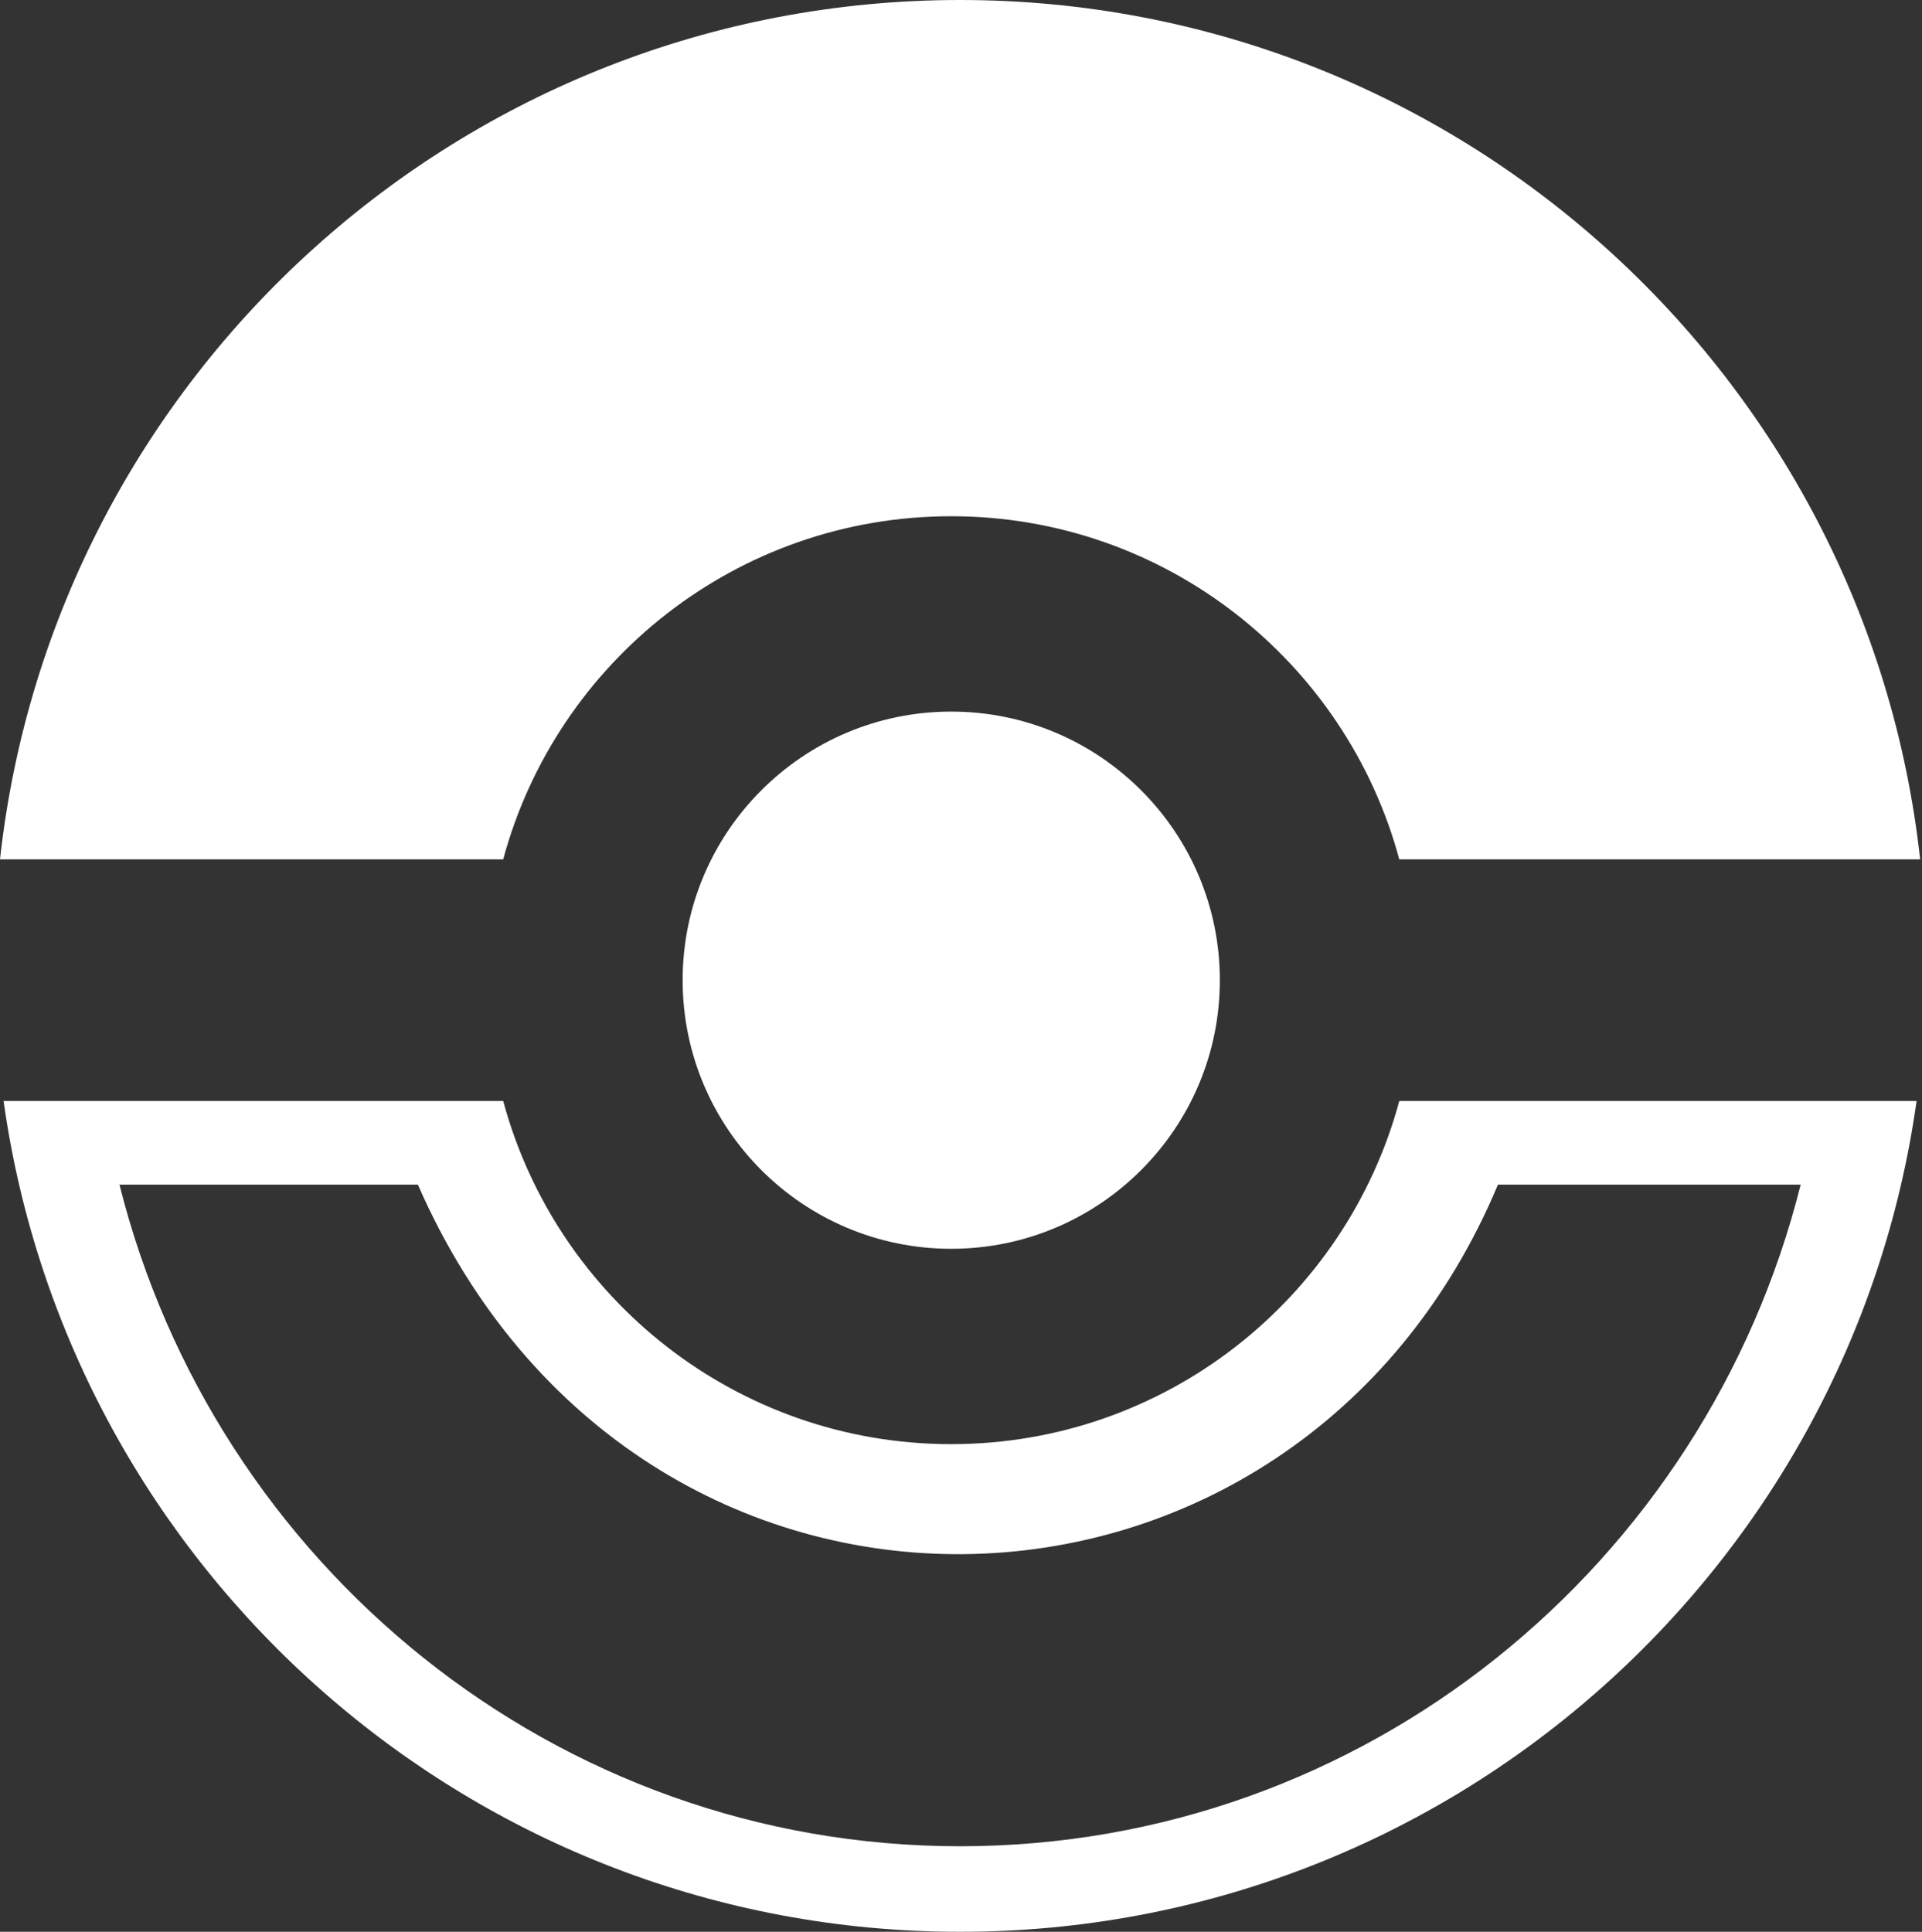 <?xml version="1.0" encoding="UTF-8" standalone="no"?>
<!DOCTYPE svg PUBLIC "-//W3C//DTD SVG 1.1//EN" "http://www.w3.org/Graphics/SVG/1.1/DTD/svg11.dtd">
<svg width="100%" height="100%" viewBox="0 0 980 985" version="1.1" xmlns="http://www.w3.org/2000/svg" xmlns:xlink="http://www.w3.org/1999/xlink" xml:space="preserve" xmlns:serif="http://www.serif.com/" style="fill-rule:evenodd;clip-rule:evenodd;stroke-linejoin:round;stroke-miterlimit:2;">
    <rect x="0" y="0" width="980" height="985" fill="#333333" stroke="none"/>
    <path d="M713.471,561.383L977.234,561.383C943.687,800.636 737.967,984.99 489.528,984.99C241.09,984.99 35.37,800.636 1.822,561.383L256.575,561.383C283.709,662.117 375.766,736.346 485.023,736.346C594.28,736.346 686.337,662.117 713.471,561.383ZM918.138,604.018C869.567,797.819 695.976,941.372 489.528,941.372C283.08,941.372 109.489,797.819 60.918,604.018L213.059,604.018C325.253,860.239 660.786,850.235 763.781,604.018L918.138,604.018ZM485.023,362.828C560.611,362.828 621.98,424.197 621.98,499.785C621.98,575.373 560.611,636.742 485.023,636.742C409.435,636.742 348.067,575.373 348.067,499.785C348.067,424.197 409.435,362.828 485.023,362.828ZM256.575,438.187L0,438.187C27.067,191.885 236.066,0 489.528,0C742.99,0 951.988,191.884 979.056,438.187L713.471,438.187C686.337,337.452 594.28,263.224 485.023,263.224C375.766,263.224 283.71,337.452 256.575,438.187Z" style="fill:white;"/>
</svg>
